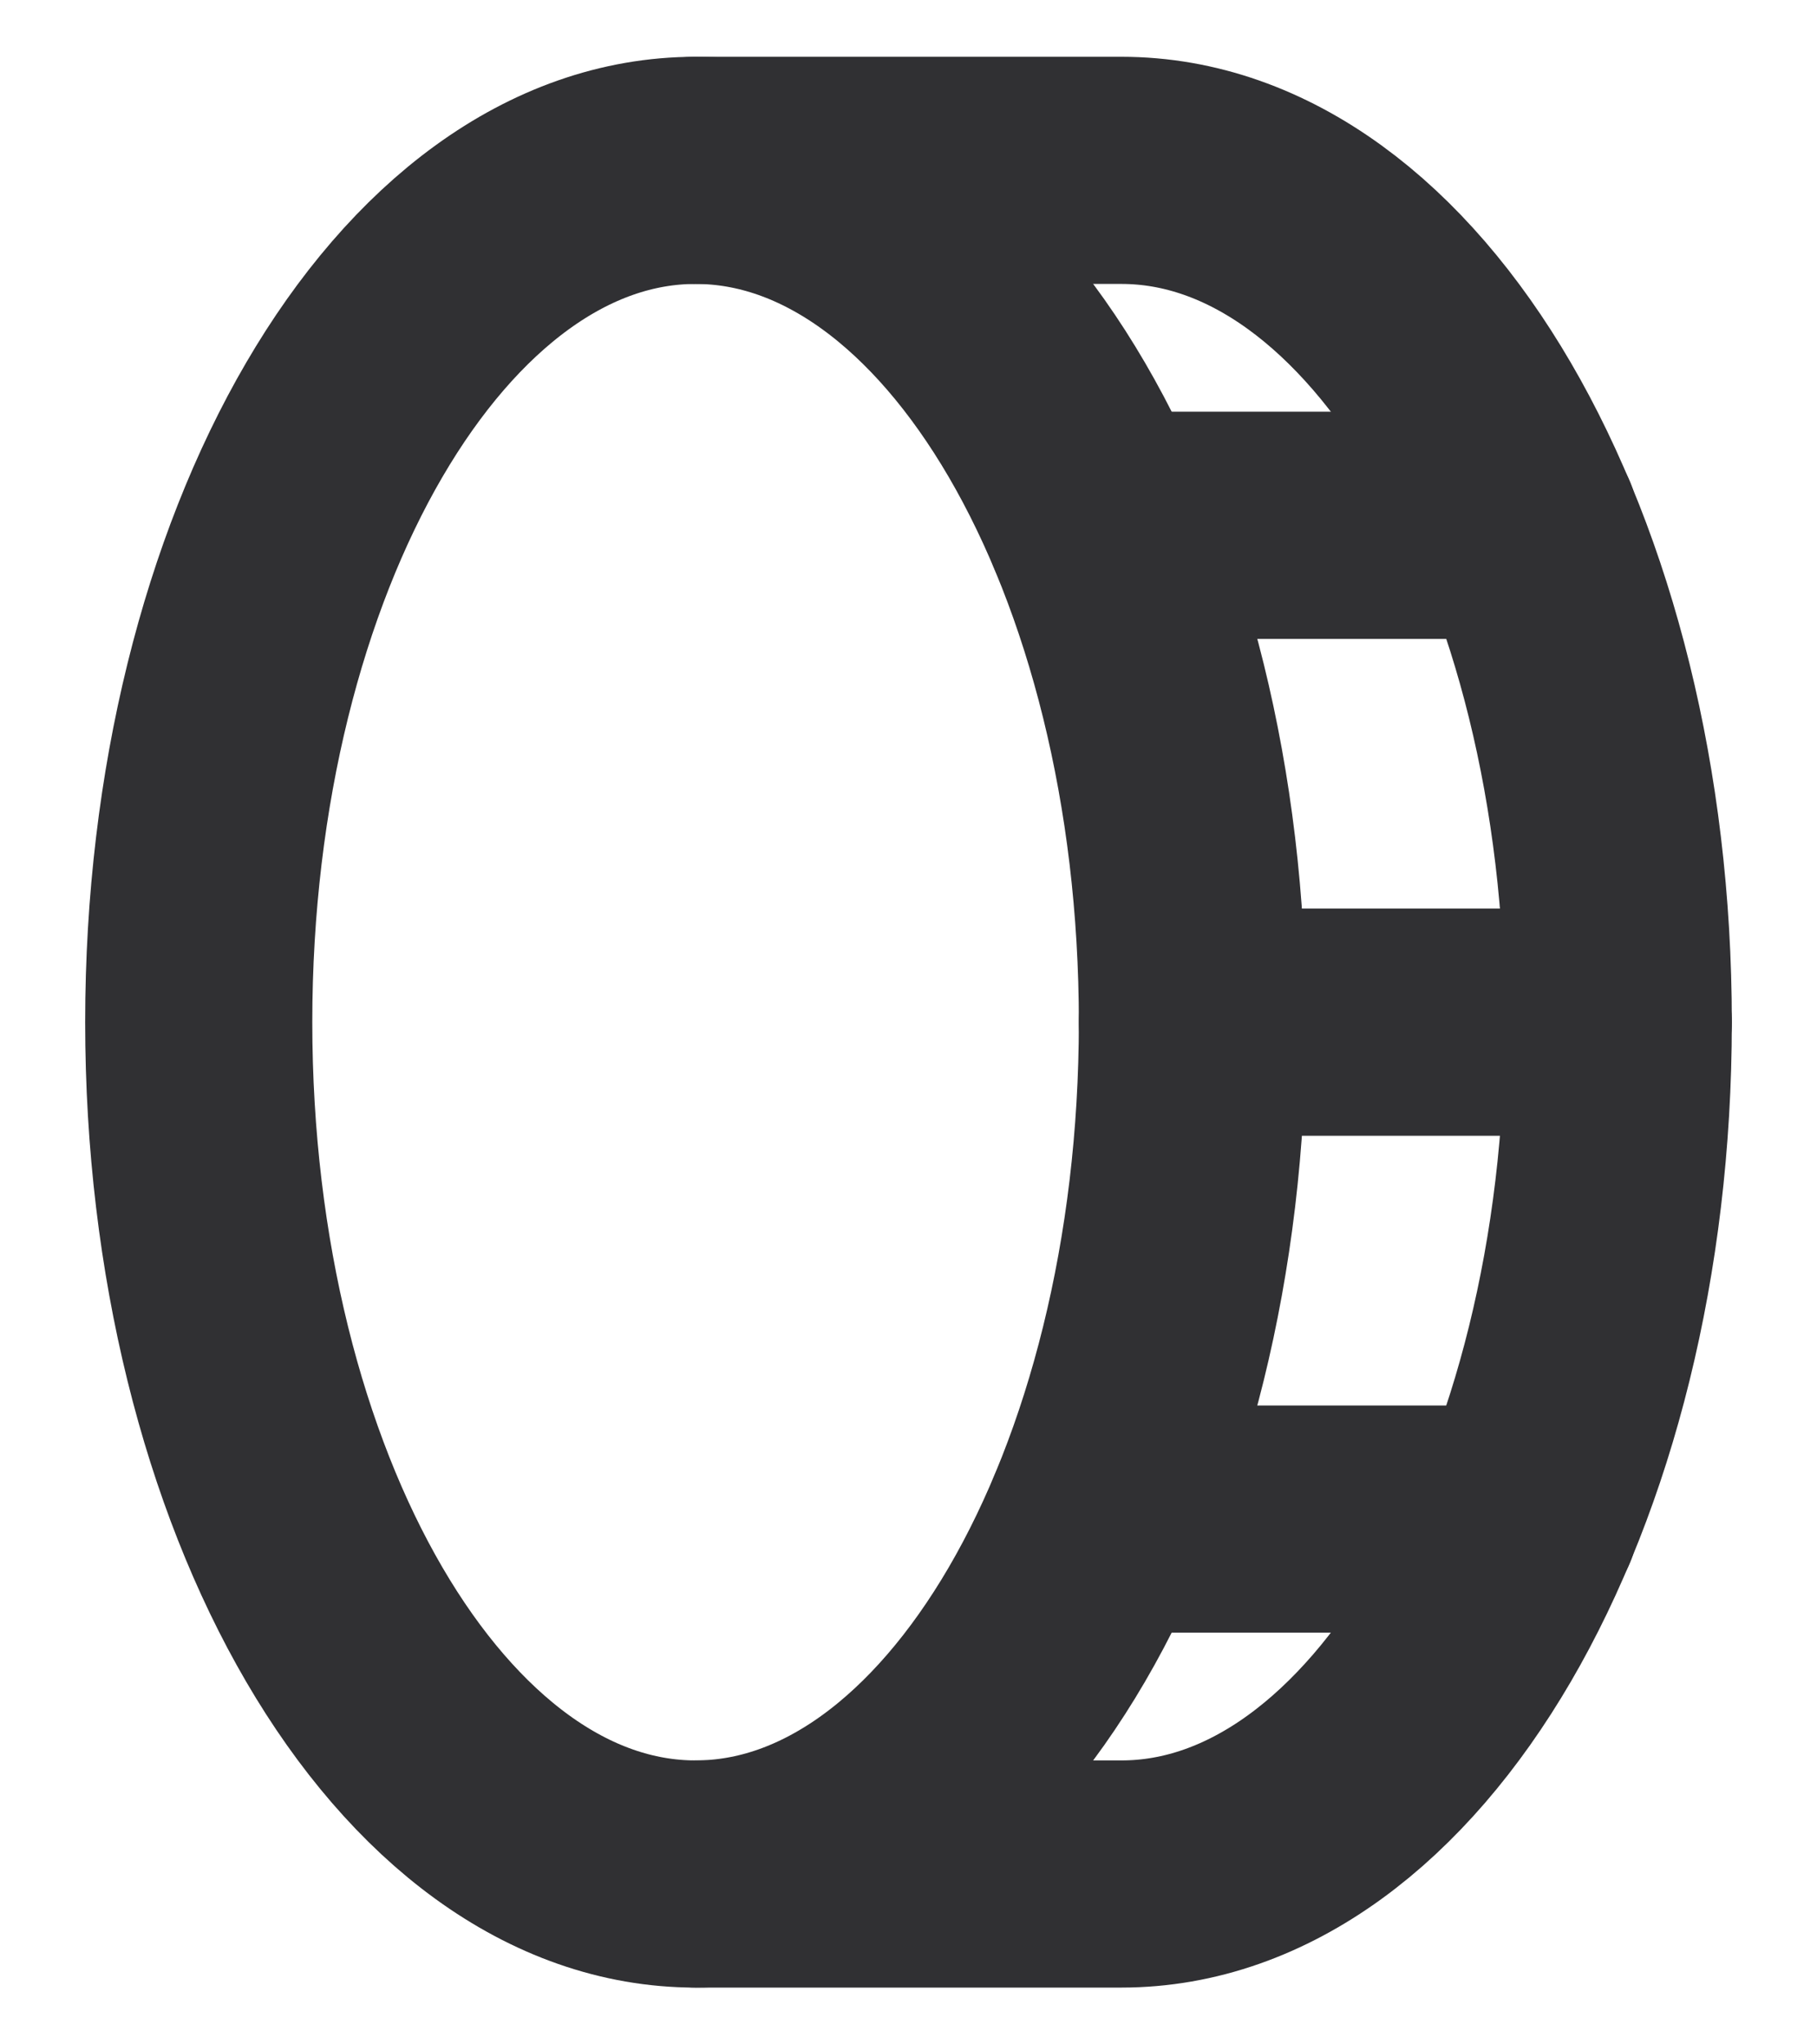 <svg width="16" height="18" viewBox="0 0 16 18" fill="none" xmlns="http://www.w3.org/2000/svg">
<g id="Group 1185">
<path id="Vector" d="M6.125 16.5C8.541 16.5 10.5 13.142 10.5 9C10.5 4.858 8.541 1.5 6.125 1.5C3.709 1.5 1.75 4.858 1.75 9C1.75 13.142 3.709 16.5 6.125 16.5Z" stroke="#303033" stroke-width="2" stroke-linecap="round" stroke-linejoin="round"/>
<path id="Vector_2" d="M6.125 1.5H9.875C12.291 1.5 14.25 4.859 14.25 9C14.25 13.141 12.291 16.5 9.875 16.5H6.125" stroke="#303033" stroke-width="2" stroke-linecap="round" stroke-linejoin="round"/>
<path id="Vector_3" d="M10.5 9H14.25" stroke="#303033" stroke-width="2" stroke-linecap="round" stroke-linejoin="round"/>
<path id="Vector_4" d="M9.68 13.375H13.43" stroke="#303033" stroke-width="2" stroke-linecap="round" stroke-linejoin="round"/>
<path id="Vector_5" d="M9.68 4.625H13.43" stroke="#303033" stroke-width="2" stroke-linecap="round" stroke-linejoin="round"/>
</g>
</svg>
